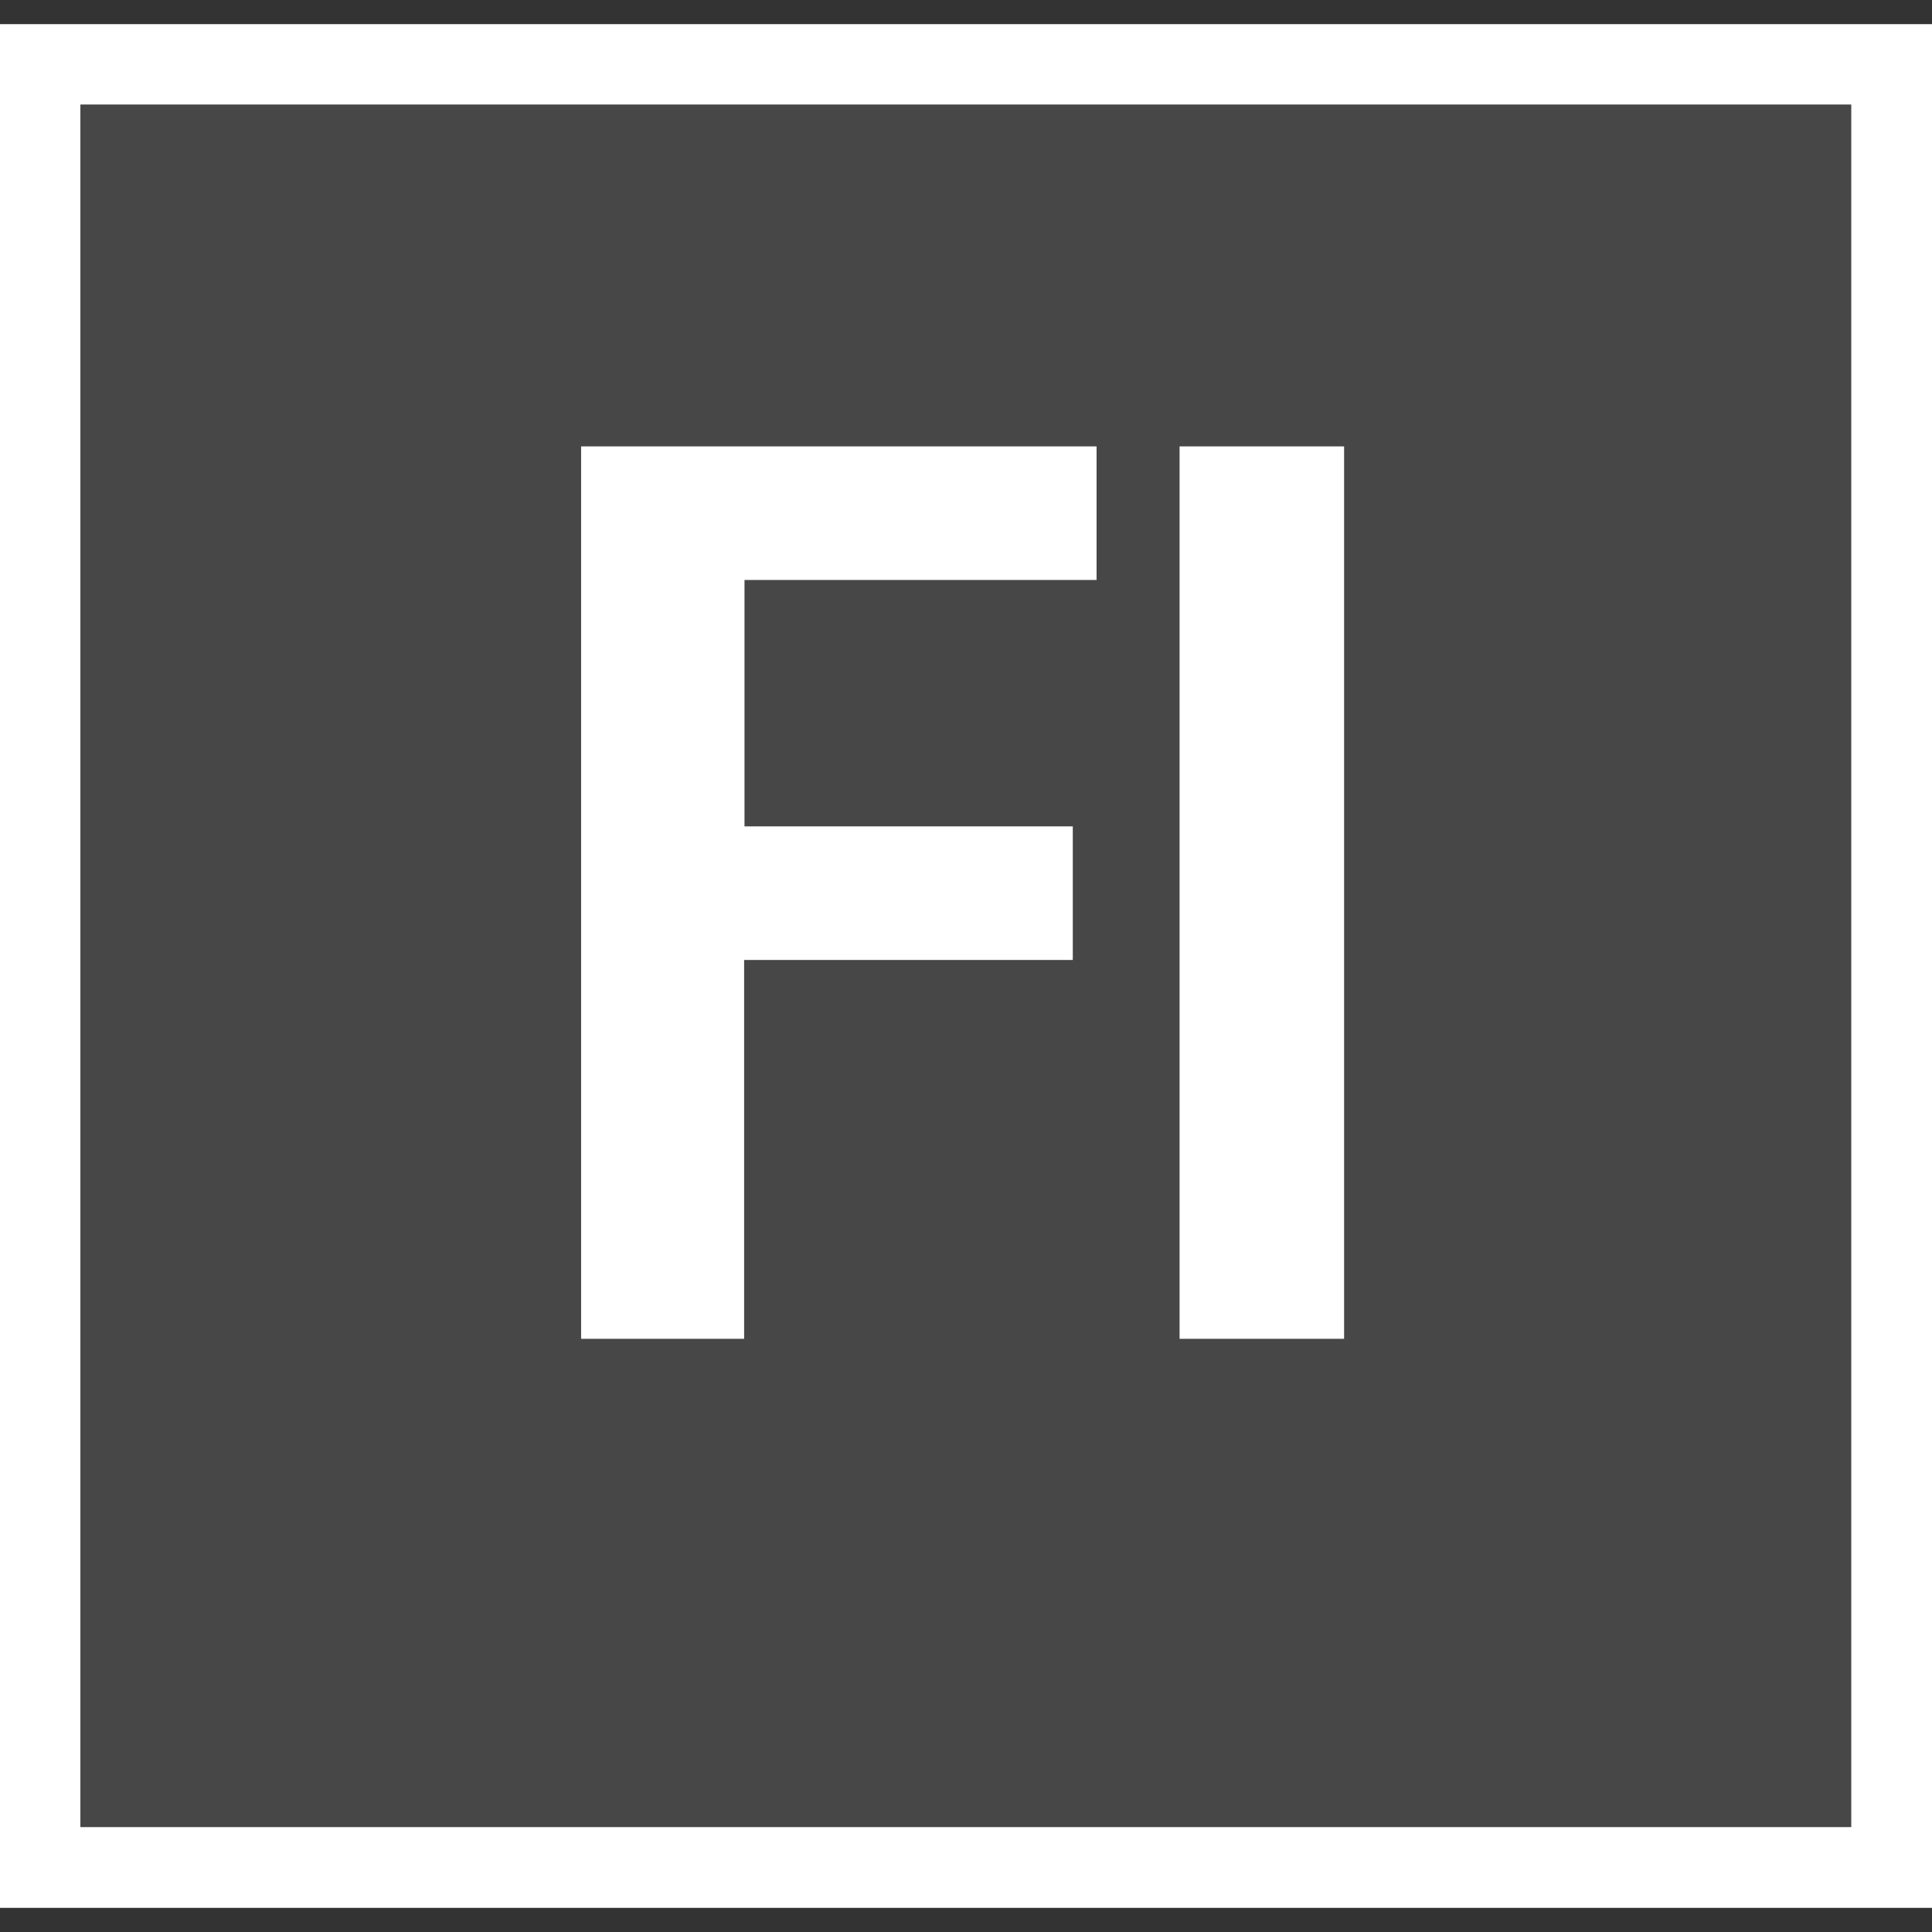 <svg version="1.1" id="icon" xmlns="http://www.w3.org/2000/svg" x="0" y="0" viewBox="0 0 512 512" xml:space="preserve"><rect x="0" y="0" width="512" height="512" fill="#333333" stroke="none"/><style type="text/css">.st0{fill:#fff}</style><path class="st0" d="M0 6.4v499.2h512V6.4H0zm490.6 477.8H21.3V27.7h469.3v456.5z"/><path opacity=".1" fill="#fff" d="M21.3 27.7h469.3v456.5H21.3z"/><path class="st0" d="M154 118.3h136.6v35.4h-93.3V219h87v35.4h-87.1v100.4H154V118.3zm158.6 0h43.6v236.5h-43.6V118.3z"/></svg>